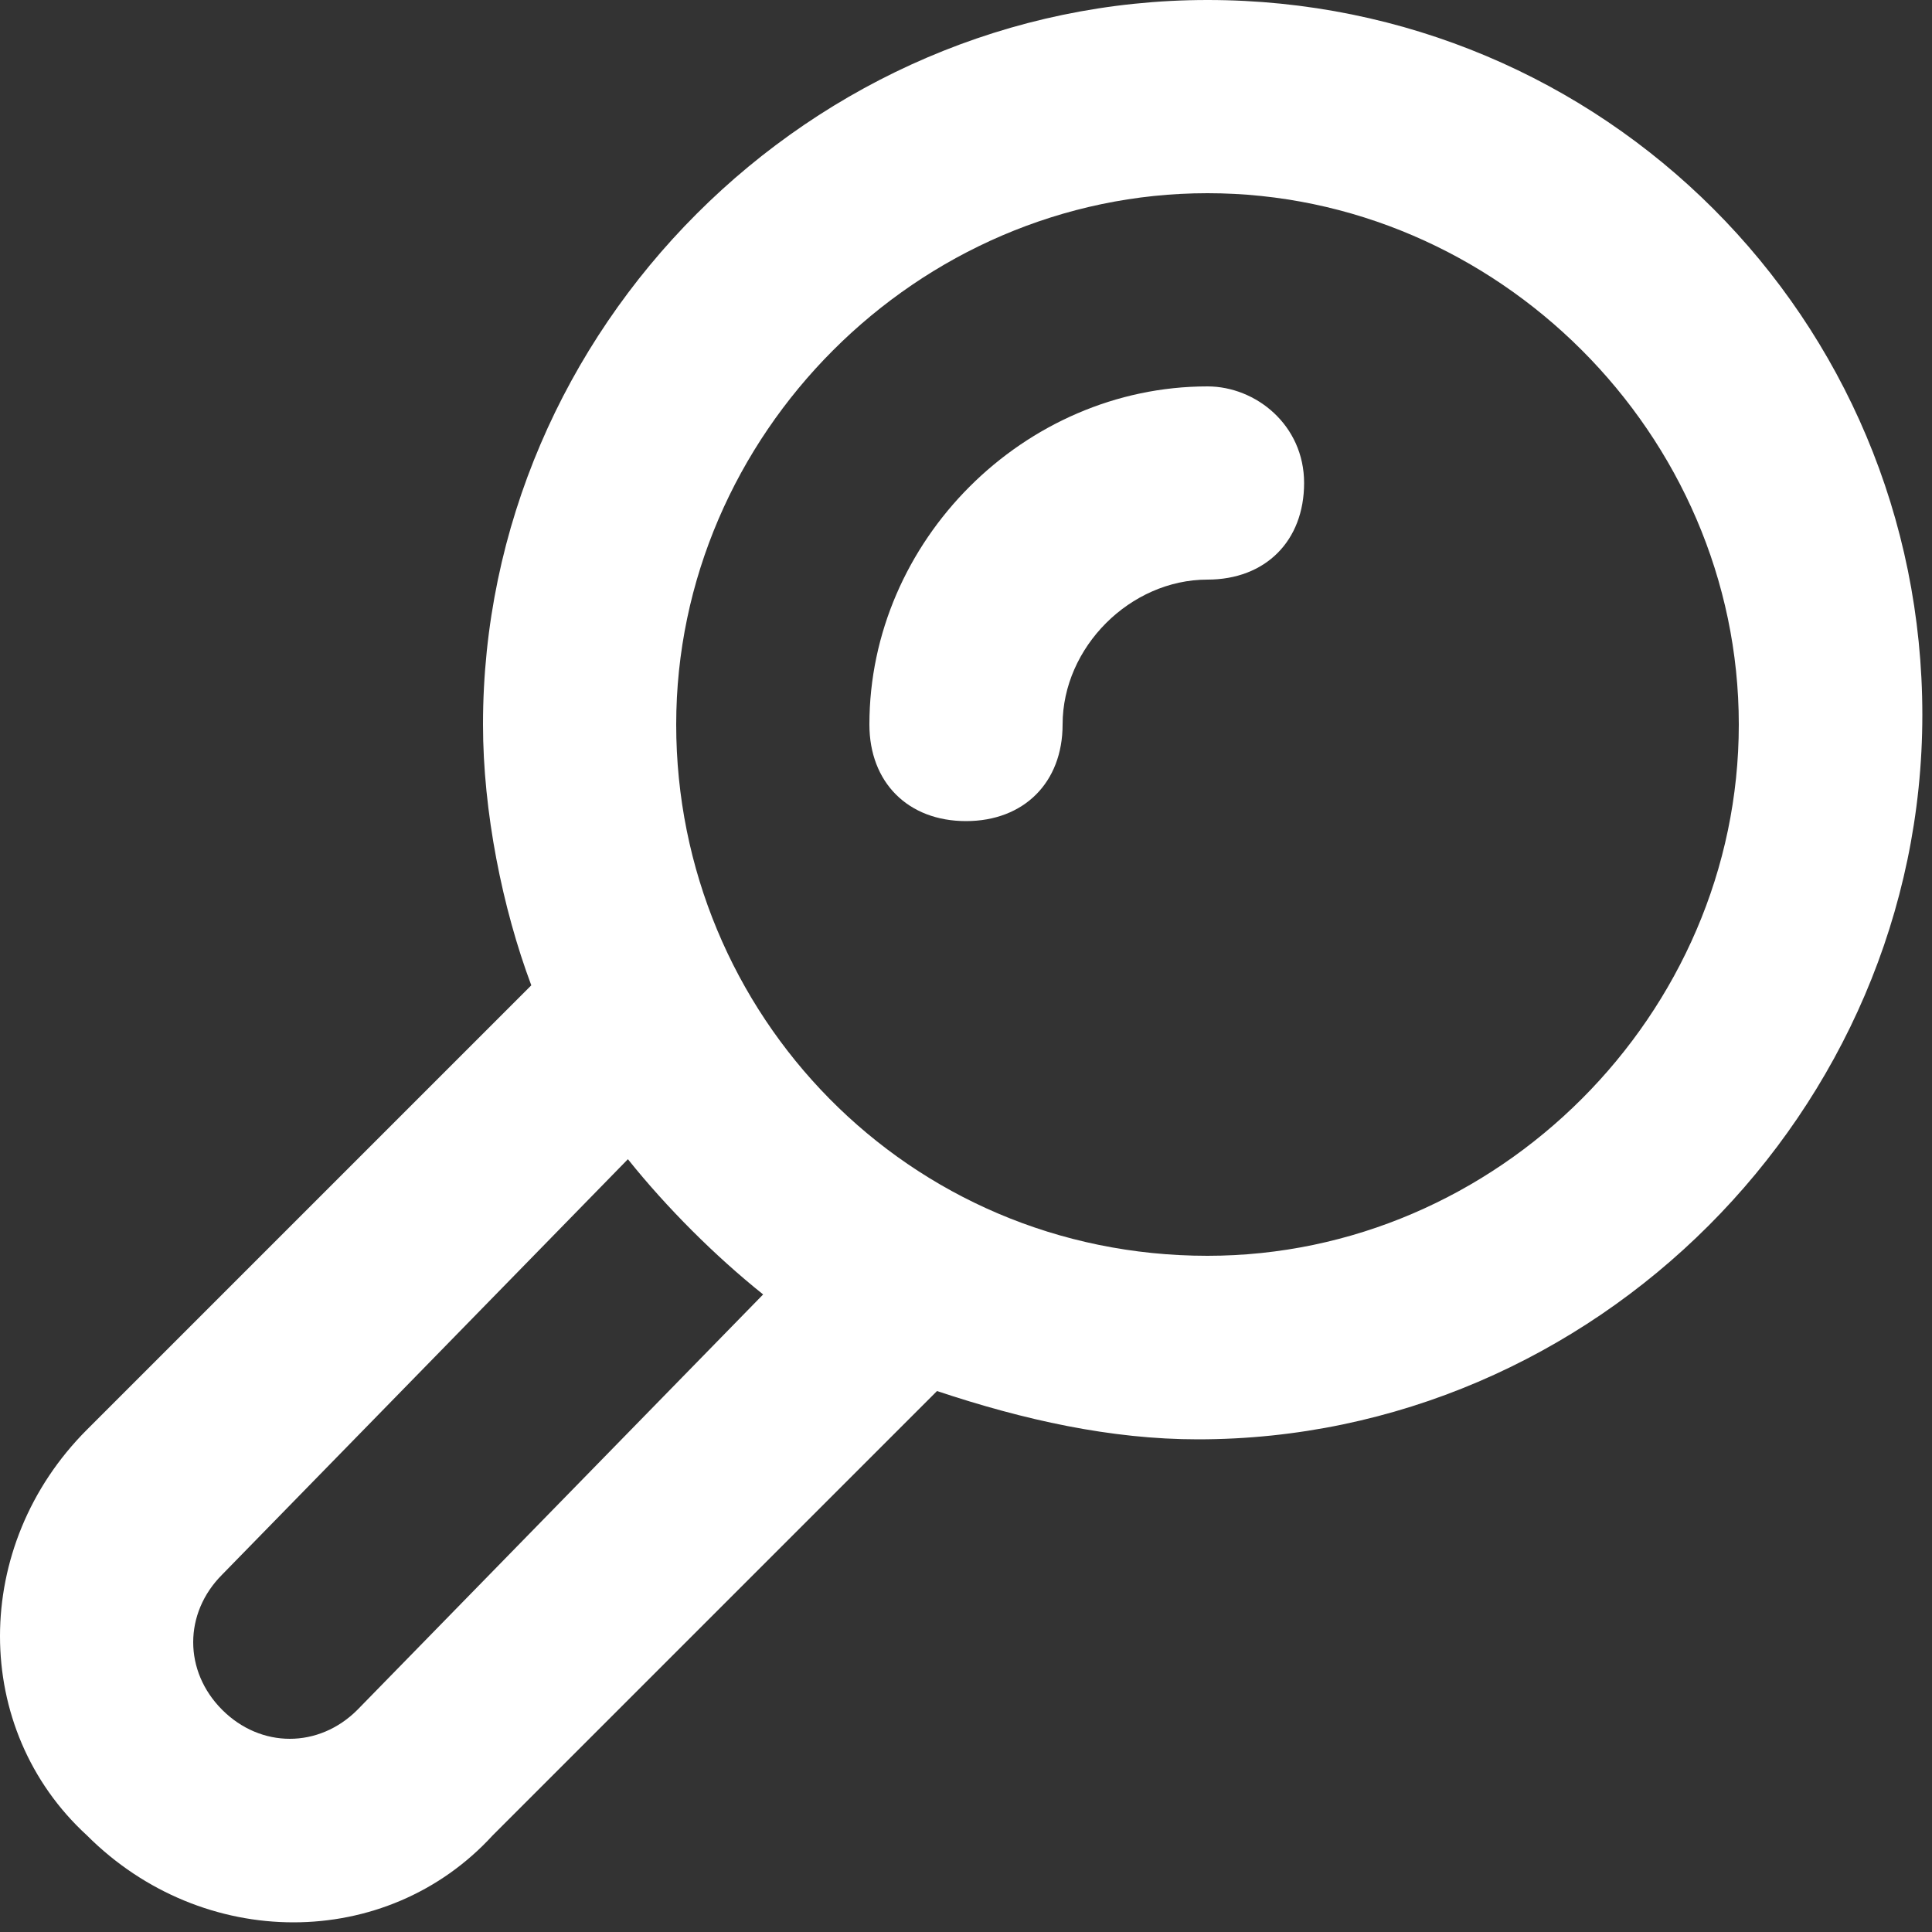 <svg fill="#FFFFFF" xmlns="http://www.w3.org/2000/svg" xmlns:xlink="http://www.w3.org/1999/xlink" version="1.1" x="0px" y="0px" viewBox="0 0 20 20" style="enable-background:new 0 0 20 20;" xml:space="preserve"><rect x="0" y="0" width="20" height="20" fill="#333333" stroke="none"/><g><path d="M12.5,0C8.4,0,5,3.4,5,7.5c0,0.9,0.2,1.9,0.5,2.7l-4.6,4.6c-1.2,1.2-1.2,3.1,0,4.2c1.2,1.2,3.1,1.2,4.2,0l4.6-4.6   c0.9,0.3,1.8,0.5,2.7,0.5c4.1,0,7.5-3.4,7.5-7.5S16.6,0,12.5,0z M3.7,17.7c-0.4,0.4-1,0.4-1.4,0c-0.4-0.4-0.4-1,0-1.4L6.5,12   c0.4,0.5,0.9,1,1.4,1.4L3.7,17.7z M12.5,13C9.4,13,7,10.5,7,7.5C7,4.5,9.5,2,12.5,2S18,4.5,18,7.5S15.5,13,12.5,13z"></path><path d="M12.5,4C10.6,4,9,5.6,9,7.5c0,0.6,0.4,1,1,1s1-0.4,1-1C11,6.7,11.7,6,12.5,6c0.6,0,1-0.4,1-1S13,4,12.5,4z"></path></g></svg>